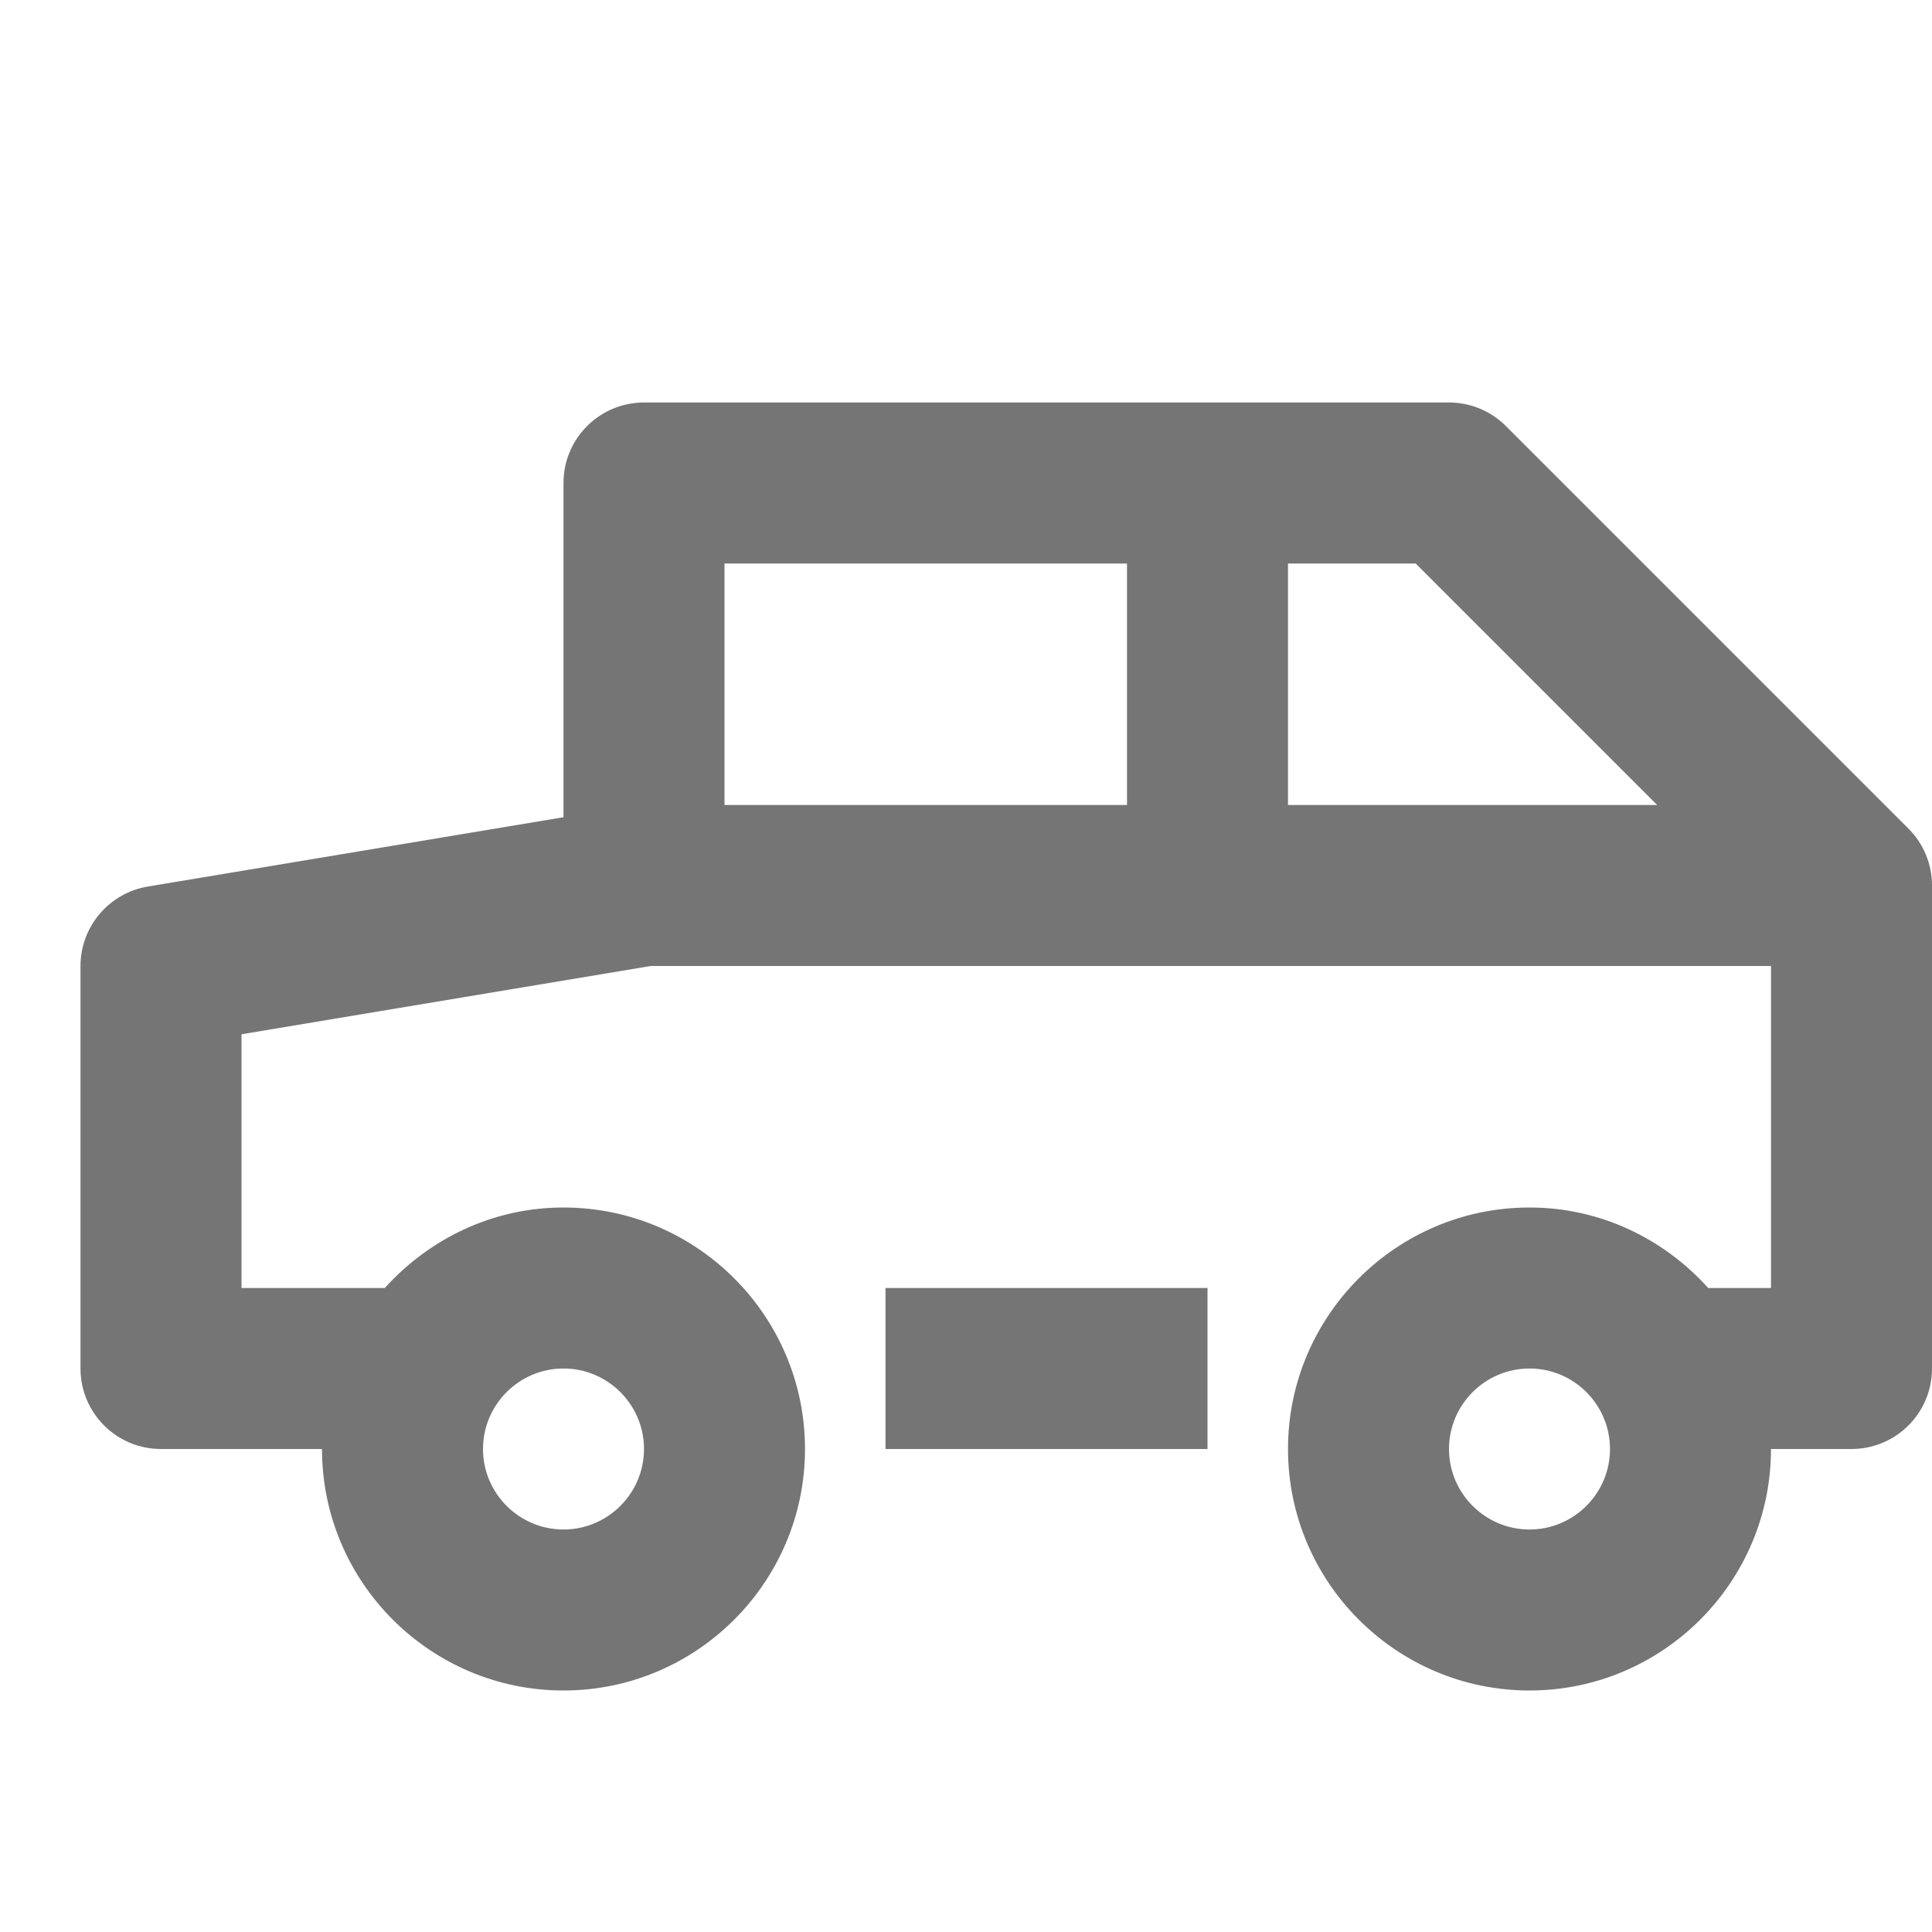 <?xml version="1.0" encoding="iso-8859-1"?>
<!-- Generator: Adobe Illustrator 16.0.0, SVG Export Plug-In . SVG Version: 6.00 Build 0)  -->
<!DOCTYPE svg PUBLIC "-//W3C//DTD SVG 1.1//EN" "http://www.w3.org/Graphics/SVG/1.1/DTD/svg11.dtd">
<svg version="1.1" xmlns="http://www.w3.org/2000/svg" xmlns:xlink="http://www.w3.org/1999/xlink" x="0px" y="0px" width="24px"
	 height="24px" viewBox="0 0 24 24" style="enable-background:new 0 0 24 24;" xml:space="preserve">
<g id="Frame_-_24px">
	<rect y="-0.002" style="fill:none;" width="24" height="24.002"/>
</g>
<g id="Line_Icons">
	<g>
		<path style="fill:#757575;" d="M23.707,10.293l-5-5C18.52,5.105,18.265,5,18,5H8C7.448,5,7,5.447,7,6v4.152l-5.165,0.861
			C1.354,11.094,1,11.512,1,12v5c0,0.553,0.448,1,1,1h2c0,1.654,1.346,3,3,3s3-1.346,3-3s-1.346-3-3-3c-0.883,0-1.67,0.391-2.22,1H3
			v-3.152L8.083,12H22v4h-0.78c-0.549-0.609-1.336-1-2.22-1c-1.654,0-3,1.346-3,3s1.346,3,3,3s3-1.346,3-3h1c0.552,0,1-0.447,1-1v-6
			C24,10.734,23.895,10.48,23.707,10.293z M7,17c0.551,0,1,0.449,1,1s-0.449,1-1,1s-1-0.449-1-1S6.449,17,7,17z M19,19
			c-0.551,0-1-0.449-1-1s0.449-1,1-1s1,0.449,1,1S19.551,19,19,19z M20.586,10H16V7h1.586L20.586,10z M14,7v3H9V7H14z"/>
		<rect x="11" y="16" style="fill:#757575;" width="4" height="2"/>
	</g>
</g>
</svg>

